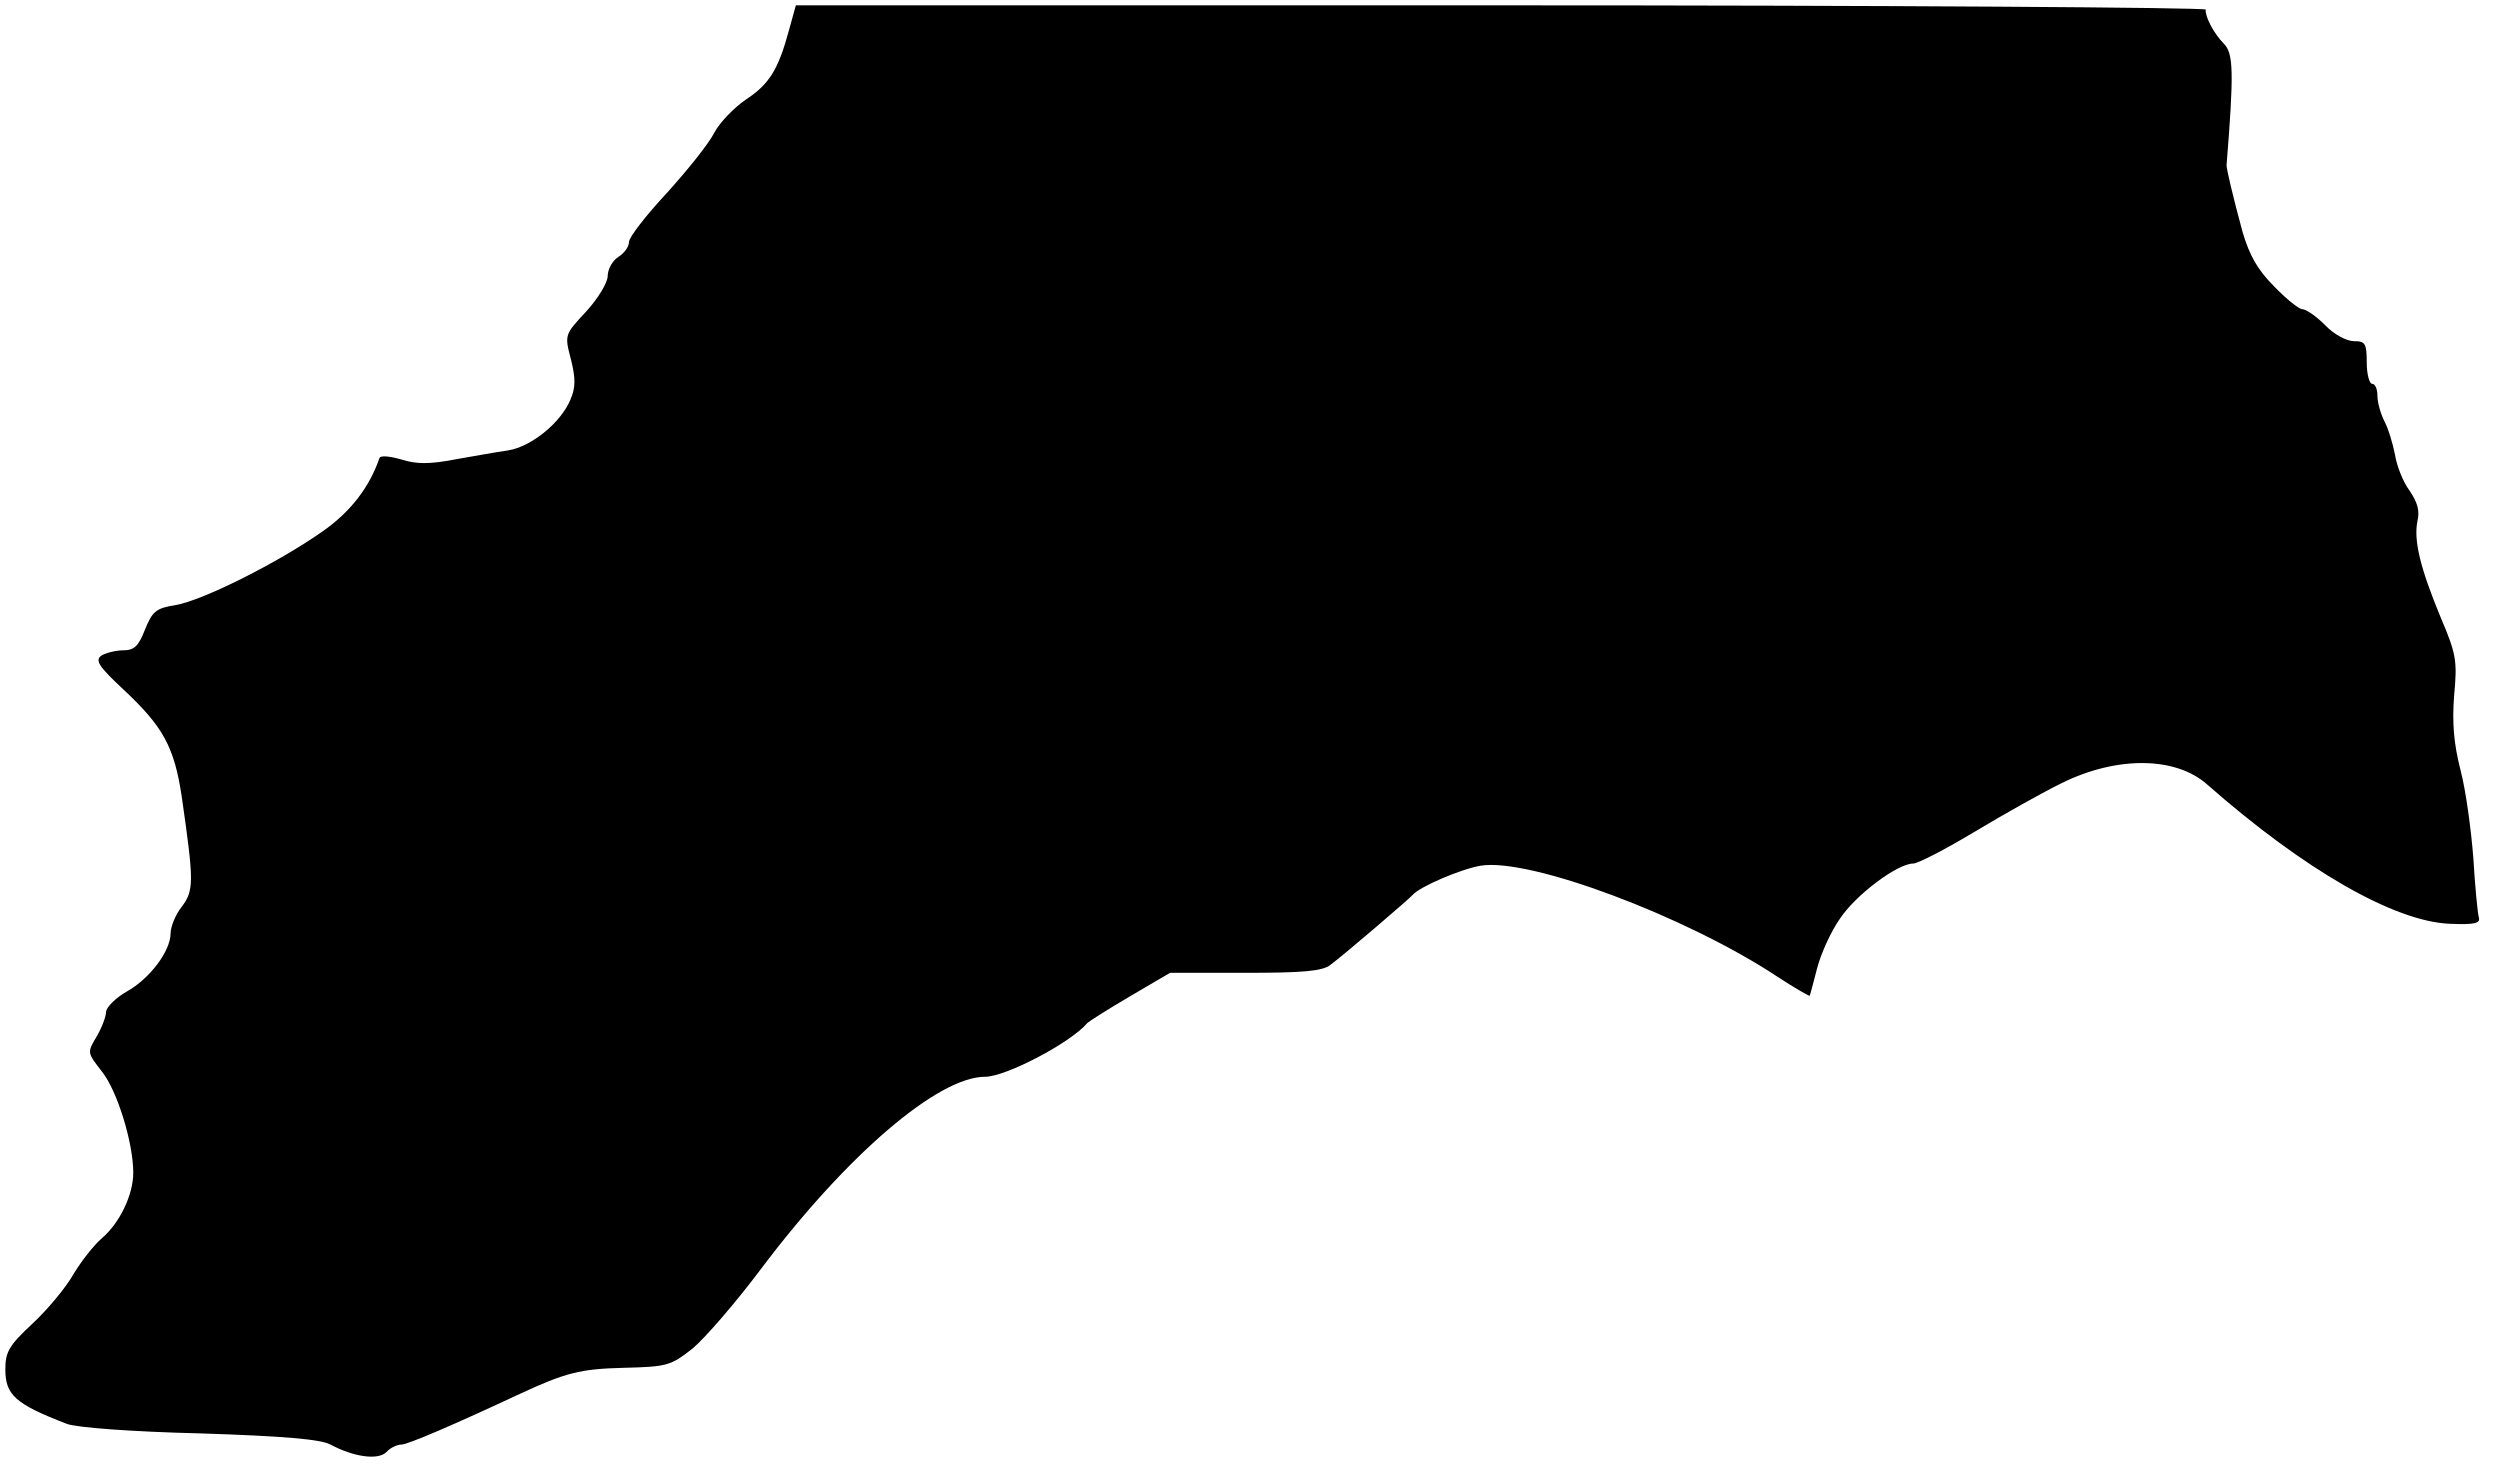 <?xml version="1.0" standalone="no"?>
<!DOCTYPE svg PUBLIC "-//W3C//DTD SVG 20010904//EN"
 "http://www.w3.org/TR/2001/REC-SVG-20010904/DTD/svg10.dtd">
<svg version="1.0" xmlns="http://www.w3.org/2000/svg"
 width="469pt" height="277pt" viewBox="0 0 469 277"
 preserveAspectRatio="xMidYMid meet">
<g transform="translate(0,277) scale(0.1,-0.1)"
fill="#000000" stroke="none">
<path d="M1480 2713 c-20 -74 -37 -101 -81 -130 -22 -15 -49 -43 -59 -62 -10
-20 -50 -70 -89 -113 -39 -42 -71 -83 -71 -92 0 -9 -9 -21 -20 -28 -11 -7 -20
-23 -20 -36 0 -12 -18 -42 -40 -66 -41 -44 -41 -44 -29 -90 9 -36 9 -53 -1
-76 -18 -43 -73 -88 -117 -95 -21 -3 -66 -11 -100 -17 -47 -9 -72 -9 -100 0
-21 6 -39 8 -41 3 -19 -55 -54 -101 -107 -138 -84 -59 -224 -129 -275 -138
-38 -6 -44 -12 -58 -46 -12 -31 -20 -39 -41 -39 -14 0 -33 -5 -41 -10 -12 -9
-5 -20 41 -63 75 -70 96 -108 110 -202 23 -160 23 -175 0 -206 -12 -15 -21
-38 -21 -50 0 -33 -39 -85 -82 -109 -21 -12 -38 -29 -39 -38 0 -9 -8 -30 -18
-47 -18 -30 -17 -30 10 -65 29 -36 59 -134 59 -190 0 -41 -25 -94 -59 -123
-14 -12 -38 -42 -53 -67 -14 -25 -49 -67 -77 -93 -44 -41 -51 -53 -51 -86 0
-48 19 -65 115 -102 17 -7 123 -15 250 -18 156 -5 227 -11 245 -21 43 -23 89
-30 105 -14 7 8 20 14 28 14 12 0 100 38 222 95 86 40 114 47 195 49 82 2 88
4 129 36 23 19 81 86 129 150 161 214 332 360 420 360 39 0 161 64 192 101 3
3 39 26 80 50 l75 44 141 0 c108 0 145 3 160 15 28 21 148 124 154 131 12 15
91 49 128 55 92 15 385 -95 556 -208 32 -21 60 -37 61 -36 1 2 7 25 14 52 7
27 26 69 43 93 30 45 108 103 137 103 9 0 61 27 116 60 55 33 128 74 163 91
103 51 214 50 273 -3 182 -160 351 -257 455 -261 48 -2 58 1 54 13 -2 8 -7 58
-10 110 -4 52 -14 127 -24 165 -13 51 -16 89 -12 141 6 64 4 77 -25 145 -39
94 -51 145 -44 181 5 20 0 36 -15 58 -12 16 -24 47 -27 67 -4 20 -12 48 -20
63 -7 14 -13 35 -13 48 0 12 -4 22 -10 22 -5 0 -10 18 -10 40 0 36 -3 40 -24
40 -14 0 -38 13 -54 30 -17 17 -36 30 -43 30 -6 0 -30 19 -53 43 -31 31 -46
58 -59 102 -19 70 -30 118 -30 125 14 174 13 210 -5 228 -19 19 -36 52 -34 64
1 4 -594 8 -1322 8 l-1323 0 -13 -47z"/>
</g>
</svg>
